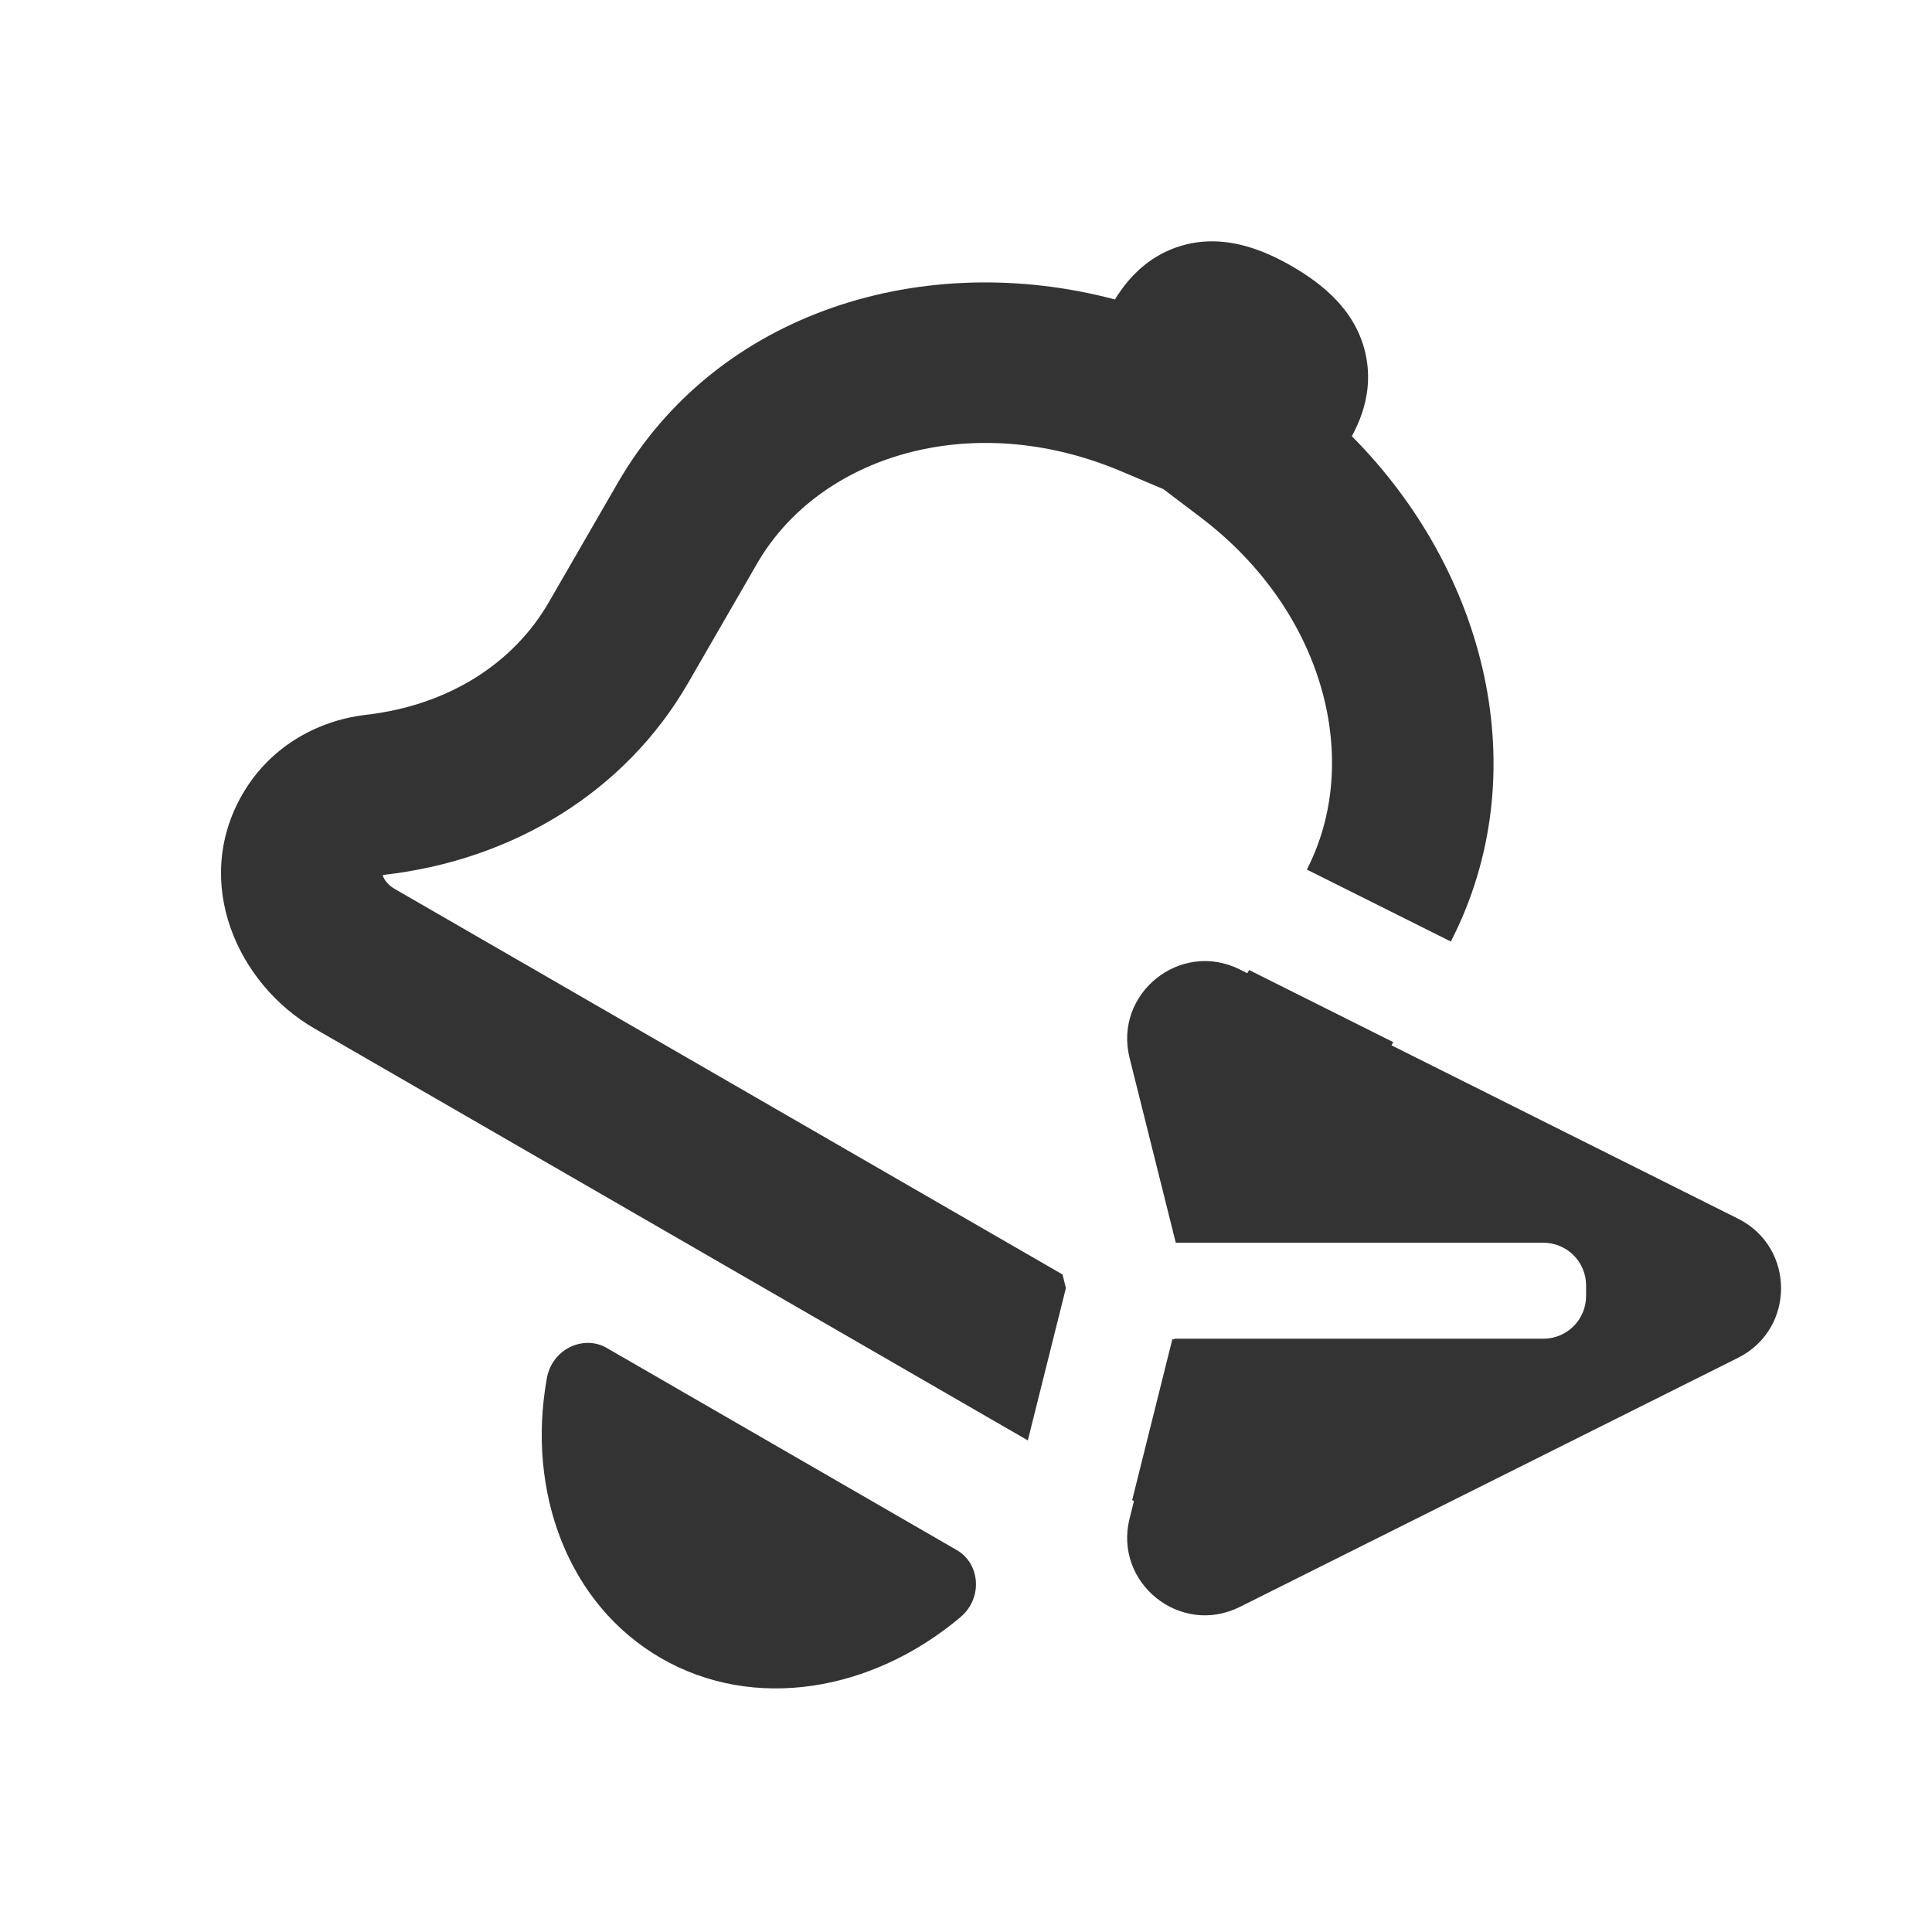<svg width="24" height="24" viewBox="0 0 24 24" fill="none" xmlns="http://www.w3.org/2000/svg">
<path fill-rule="evenodd" clip-rule="evenodd" d="M8.211 20.598C9.366 21.265 10.834 21.014 11.931 20.089C12.215 19.849 12.173 19.421 11.886 19.256L7.536 16.744C7.249 16.579 6.858 16.756 6.793 17.122C6.539 18.535 7.057 19.931 8.211 20.598Z" fill="#333333"/>
<path fill-rule="evenodd" clip-rule="evenodd" d="M21.591 16.867C22.303 16.511 22.303 15.495 21.591 15.139L15.401 12.043C14.663 11.674 13.832 12.341 14.032 13.142L14.606 15.438L19.172 15.438C19.466 15.438 19.703 15.675 19.703 15.969L19.703 16.099C19.703 16.392 19.466 16.63 19.172 16.63L14.59 16.63L14.032 18.864C13.832 19.664 14.663 20.331 15.401 19.962L21.591 16.867Z" fill="#333333"/>
<path fill-rule="evenodd" clip-rule="evenodd" d="M16.05 3.308C15.697 3.104 15.145 2.86 14.559 3.093C14.276 3.206 14.093 3.392 13.982 3.531C13.931 3.595 13.886 3.662 13.85 3.72C11.487 3.093 8.908 3.86 7.672 6.002L6.816 7.484C6.383 8.233 5.58 8.762 4.544 8.88L4.544 8.88L4.538 8.881C3.918 8.955 3.341 9.295 3.012 9.866C2.379 10.962 2.952 12.225 3.904 12.775L12.768 17.893L13.241 16.001L13.199 15.832L4.904 11.043C4.815 10.992 4.772 10.925 4.757 10.88L4.754 10.871C4.759 10.87 4.766 10.868 4.775 10.867C6.374 10.684 7.768 9.836 8.548 8.484L9.404 7.002C10.177 5.662 12.067 5.072 13.917 5.85L14.452 6.076L14.915 6.427C16.47 7.606 16.923 9.468 16.234 10.802L18.023 11.696C19.1 9.596 18.46 7.094 16.793 5.419C16.826 5.358 16.861 5.286 16.891 5.21C16.956 5.045 17.025 4.793 16.981 4.492C16.89 3.868 16.403 3.512 16.05 3.308ZM17.308 12.946L15.517 12.05L15.319 12.392C14.783 13.32 14.597 14.379 14.739 15.428H16.769C16.604 14.692 16.712 13.978 17.051 13.392L17.308 12.946ZM17.135 16.637H15.053C15.08 16.707 15.108 16.776 15.138 16.845C15.143 16.856 15.146 16.865 15.148 16.873L15.139 16.875C15.093 16.884 15.013 16.88 14.924 16.828L14.593 16.637H14.563L14.064 18.635C15.007 19.095 16.288 18.922 16.89 17.878C17.115 17.489 17.188 17.056 17.135 16.637ZM15.17 16.864C15.17 16.864 15.169 16.865 15.168 16.866C15.169 16.864 15.17 16.864 15.17 16.864ZM4.75 10.848C4.75 10.848 4.75 10.849 4.75 10.851C4.75 10.849 4.75 10.848 4.75 10.848Z" fill="#333333"/>
</svg>
